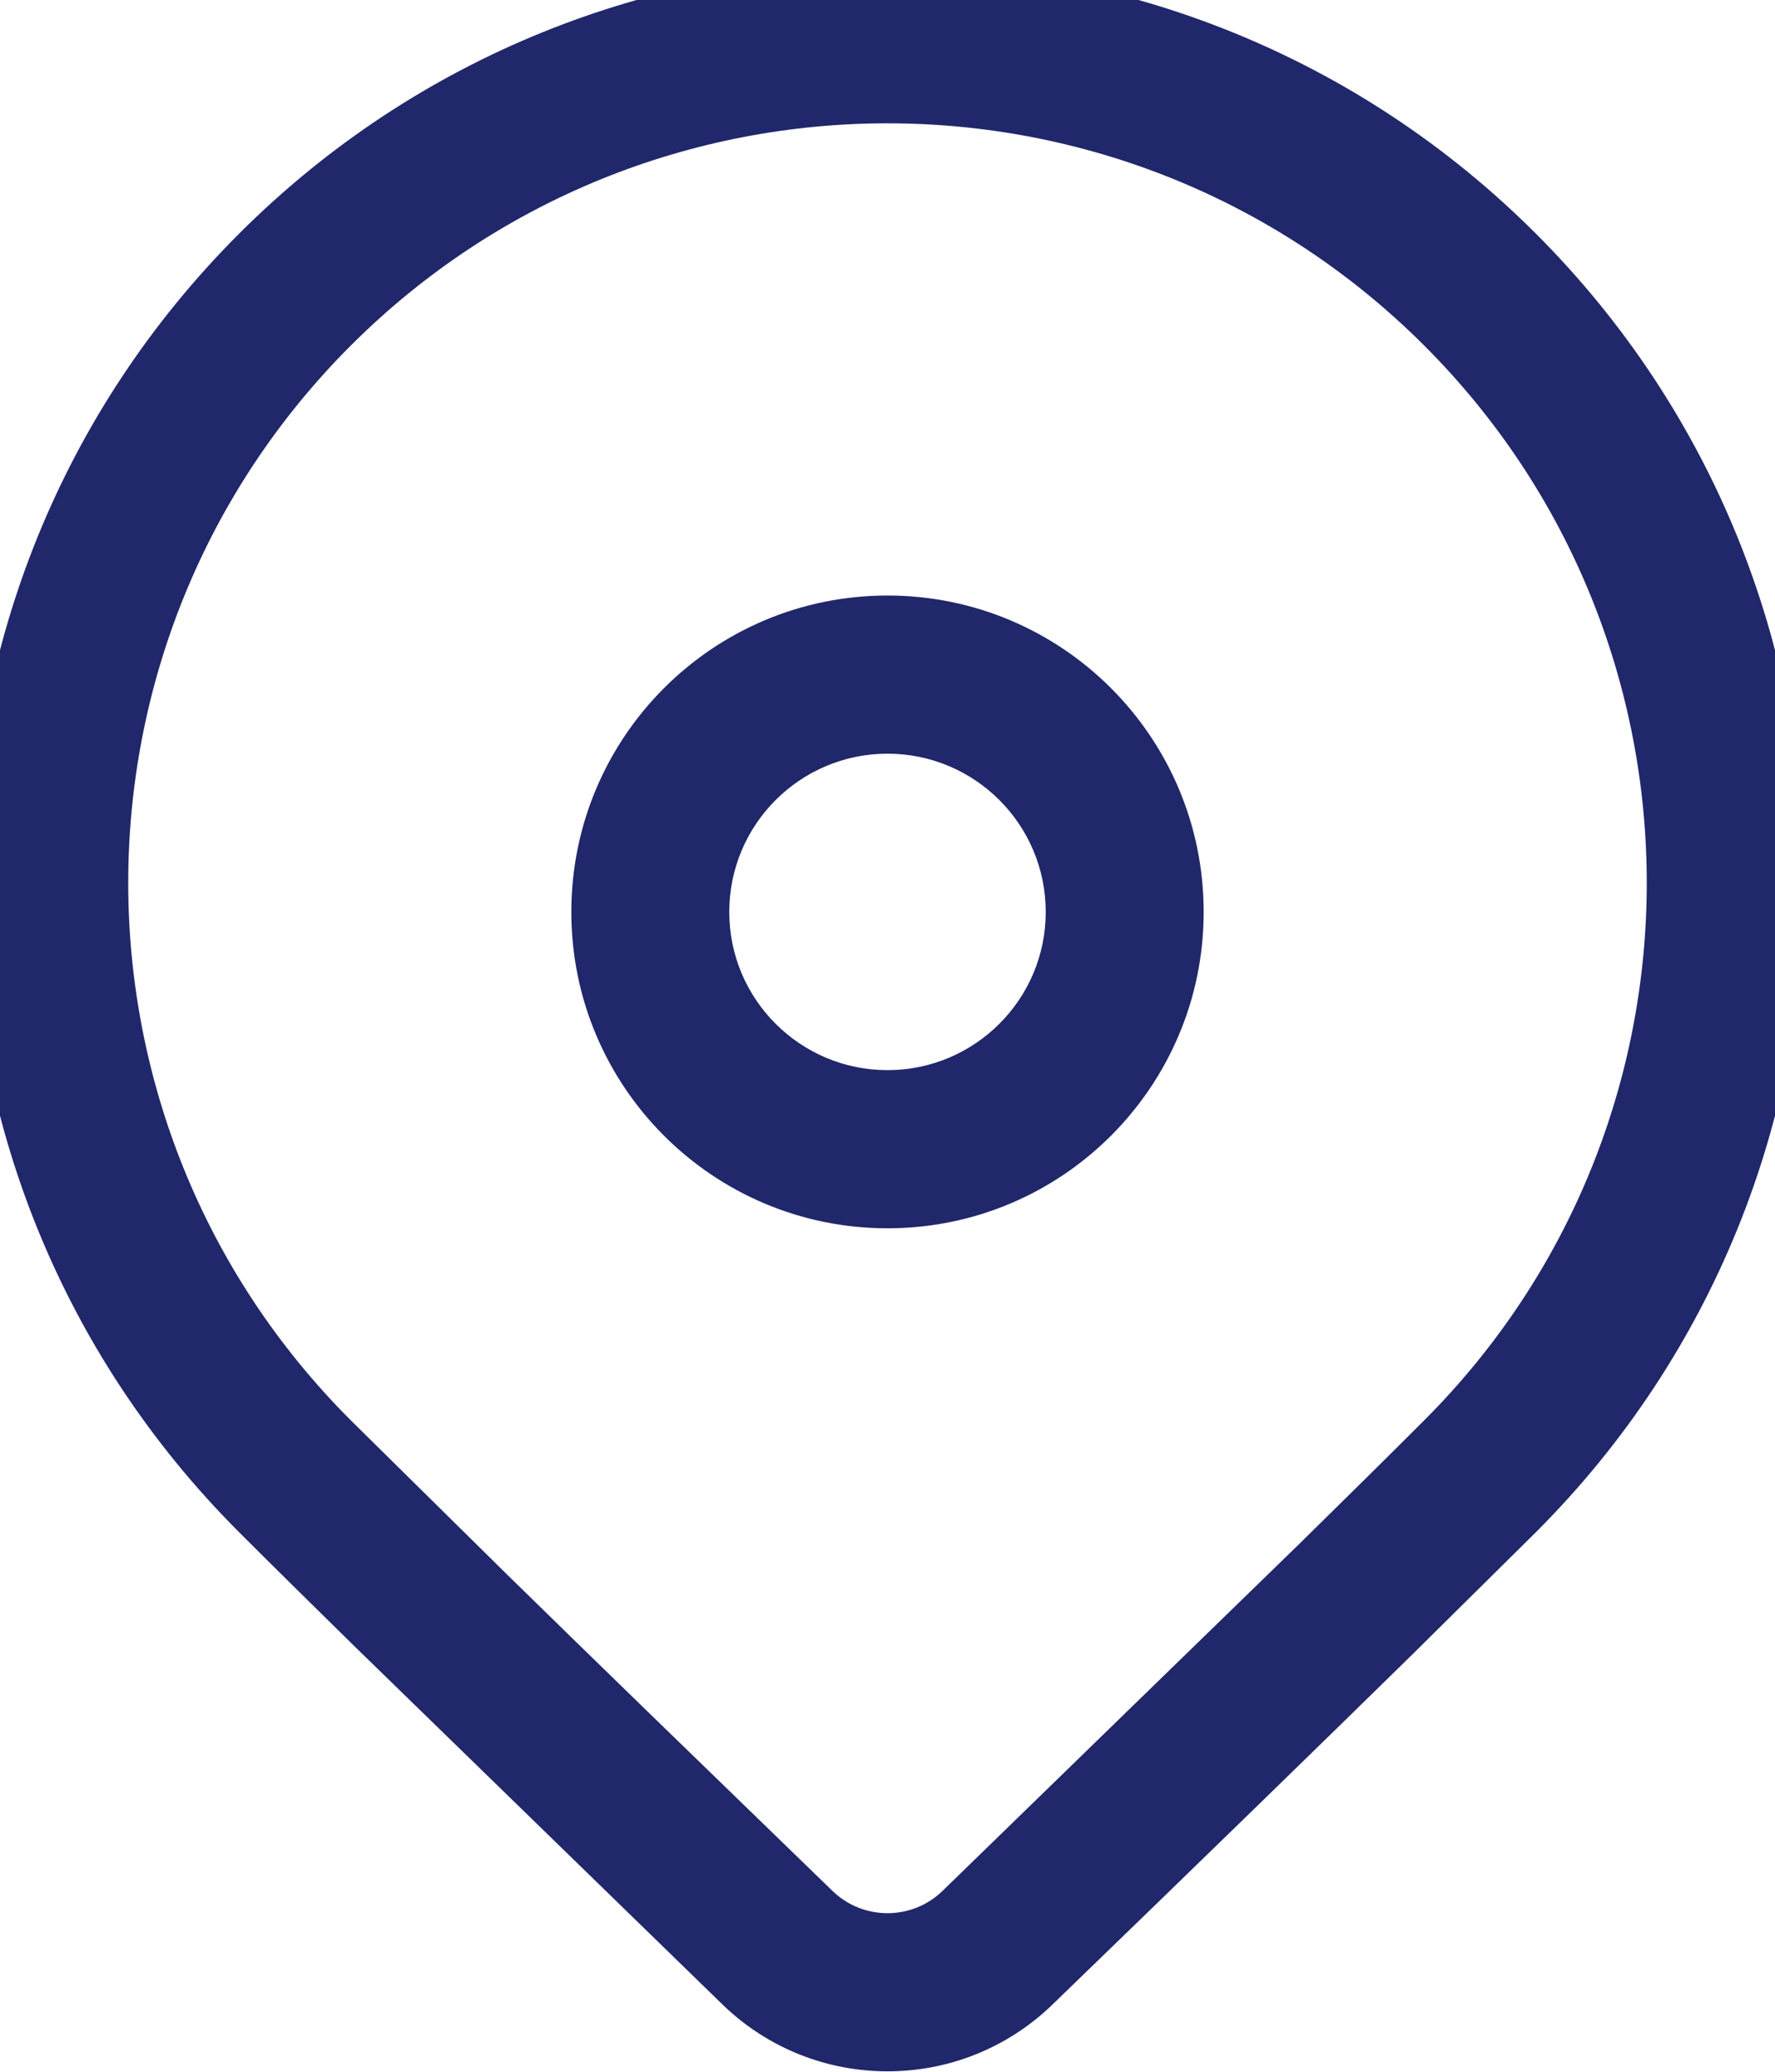 <svg width="12" height="14" viewBox="0.195 0.339 11.61 13.322" fill="none" xmlns="http://www.w3.org/2000/svg">
<path d="M1.757 1.757C4.101 -0.586 7.9 -0.586 10.243 1.757C12.586 4.101 12.586 7.9 10.243 10.243L9.425 11.052C8.822 11.643 8.04 12.404 7.078 13.334C6.477 13.915 5.523 13.915 4.922 13.334L2.517 10.994C2.214 10.697 1.961 10.447 1.757 10.243C-0.586 7.9 -0.586 4.101 1.757 1.757ZM9.512 2.488C7.572 0.549 4.428 0.549 2.488 2.488C0.549 4.428 0.549 7.572 2.488 9.512L3.513 10.523C4.077 11.075 4.787 11.764 5.641 12.591C5.841 12.784 6.159 12.784 6.359 12.591L8.699 10.316C9.022 9.999 9.293 9.731 9.512 9.512C11.451 7.572 11.451 4.428 9.512 2.488ZM6 4.121C7.142 4.121 8.068 5.047 8.068 6.19C8.068 7.332 7.142 8.258 6 8.258C4.858 8.258 3.932 7.332 3.932 6.19C3.932 5.047 4.858 4.121 6 4.121ZM6 5.155C5.429 5.155 4.965 5.618 4.965 6.19C4.965 6.761 5.429 7.224 6 7.224C6.571 7.224 7.035 6.761 7.035 6.19C7.035 5.618 6.571 5.155 6 5.155Z" fill="#20276A"/>
</svg>
